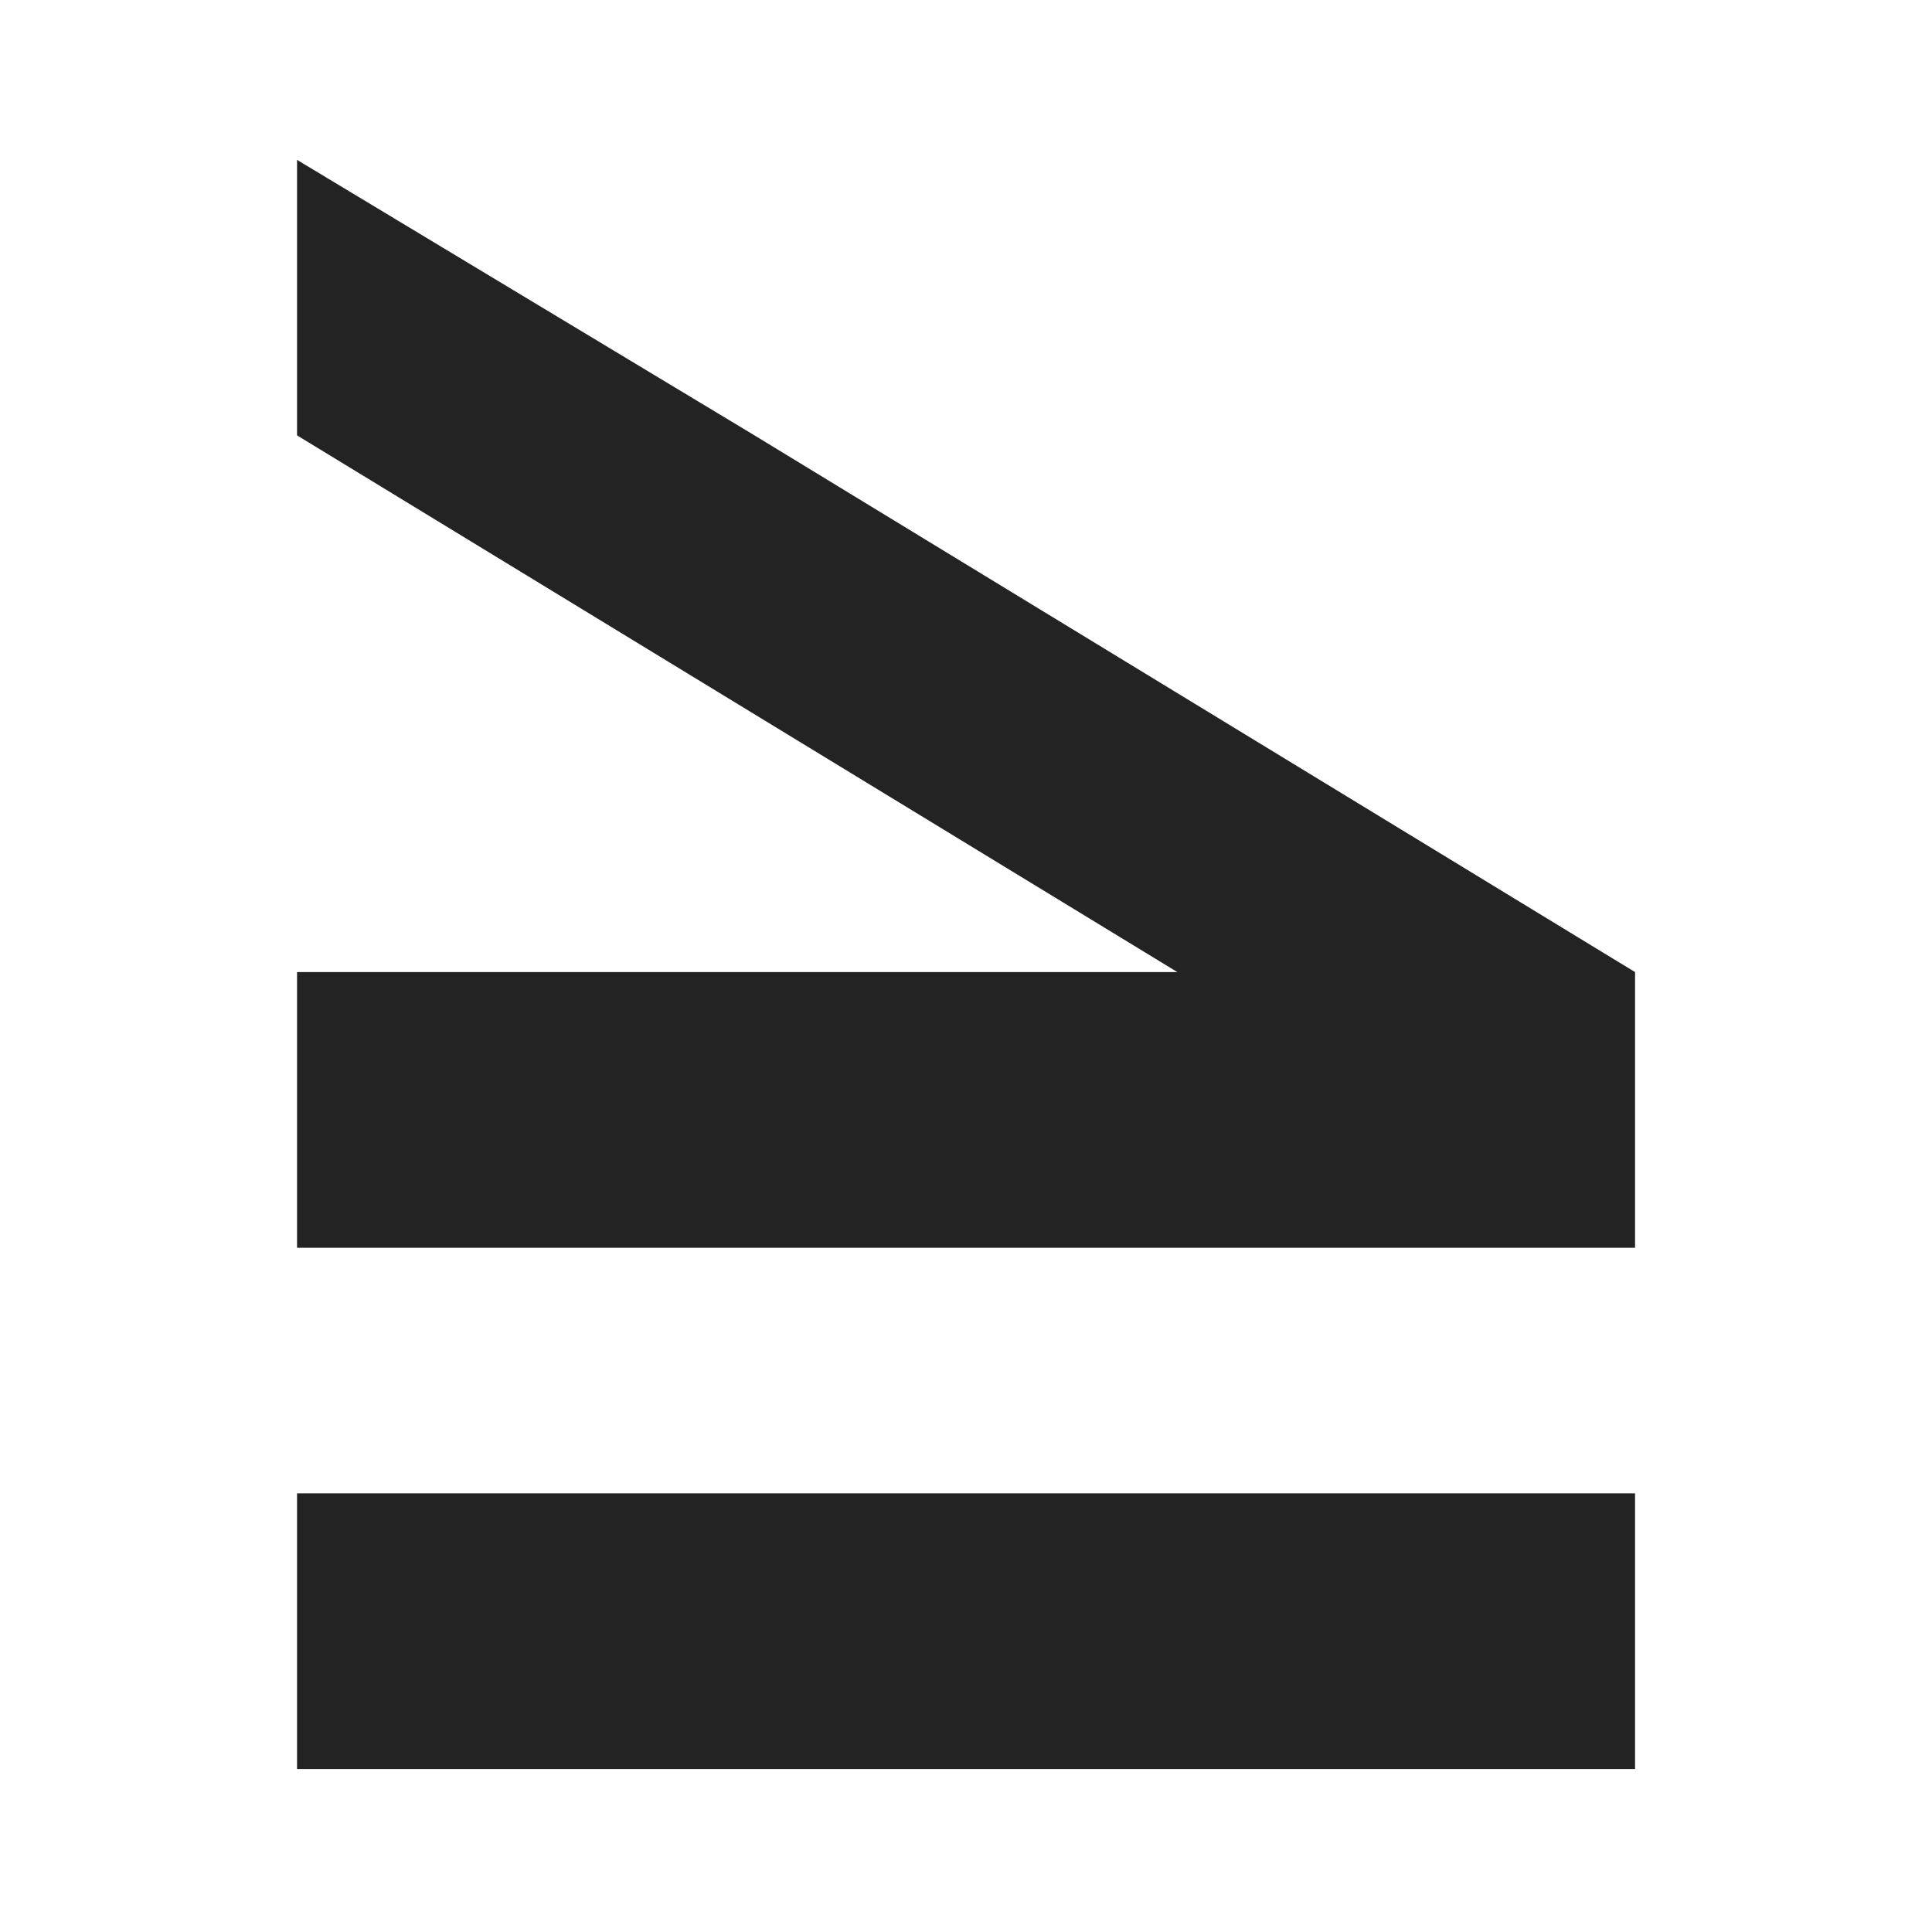 <svg id="name" xmlns="http://www.w3.org/2000/svg" viewBox="0 0 200 200">
  <defs>
    <style>
      .cls-1 {
        fill: #232323;
      }

      .cls-2 {
        fill: none;
      }
    </style>
  </defs>
  <title>protoLogo</title>
  <rect id="_.equal" data-name=".equal" class="cls-1" x="30.75" y="154.59" width="138.51" height="28.54"/>
  <polygon id="_.greater" data-name=".greater" class="cls-1" points="30.75 16.55 30.75 45.07 121.88 100.63 30.75 100.63 30.75 129.17 169.26 129.17 169.26 100.63 77.94 44.97 30.75 16.55"/>
  <rect id="_.bounds" data-name=".bounds" class="cls-2" width="200" height="200"/>
</svg>
